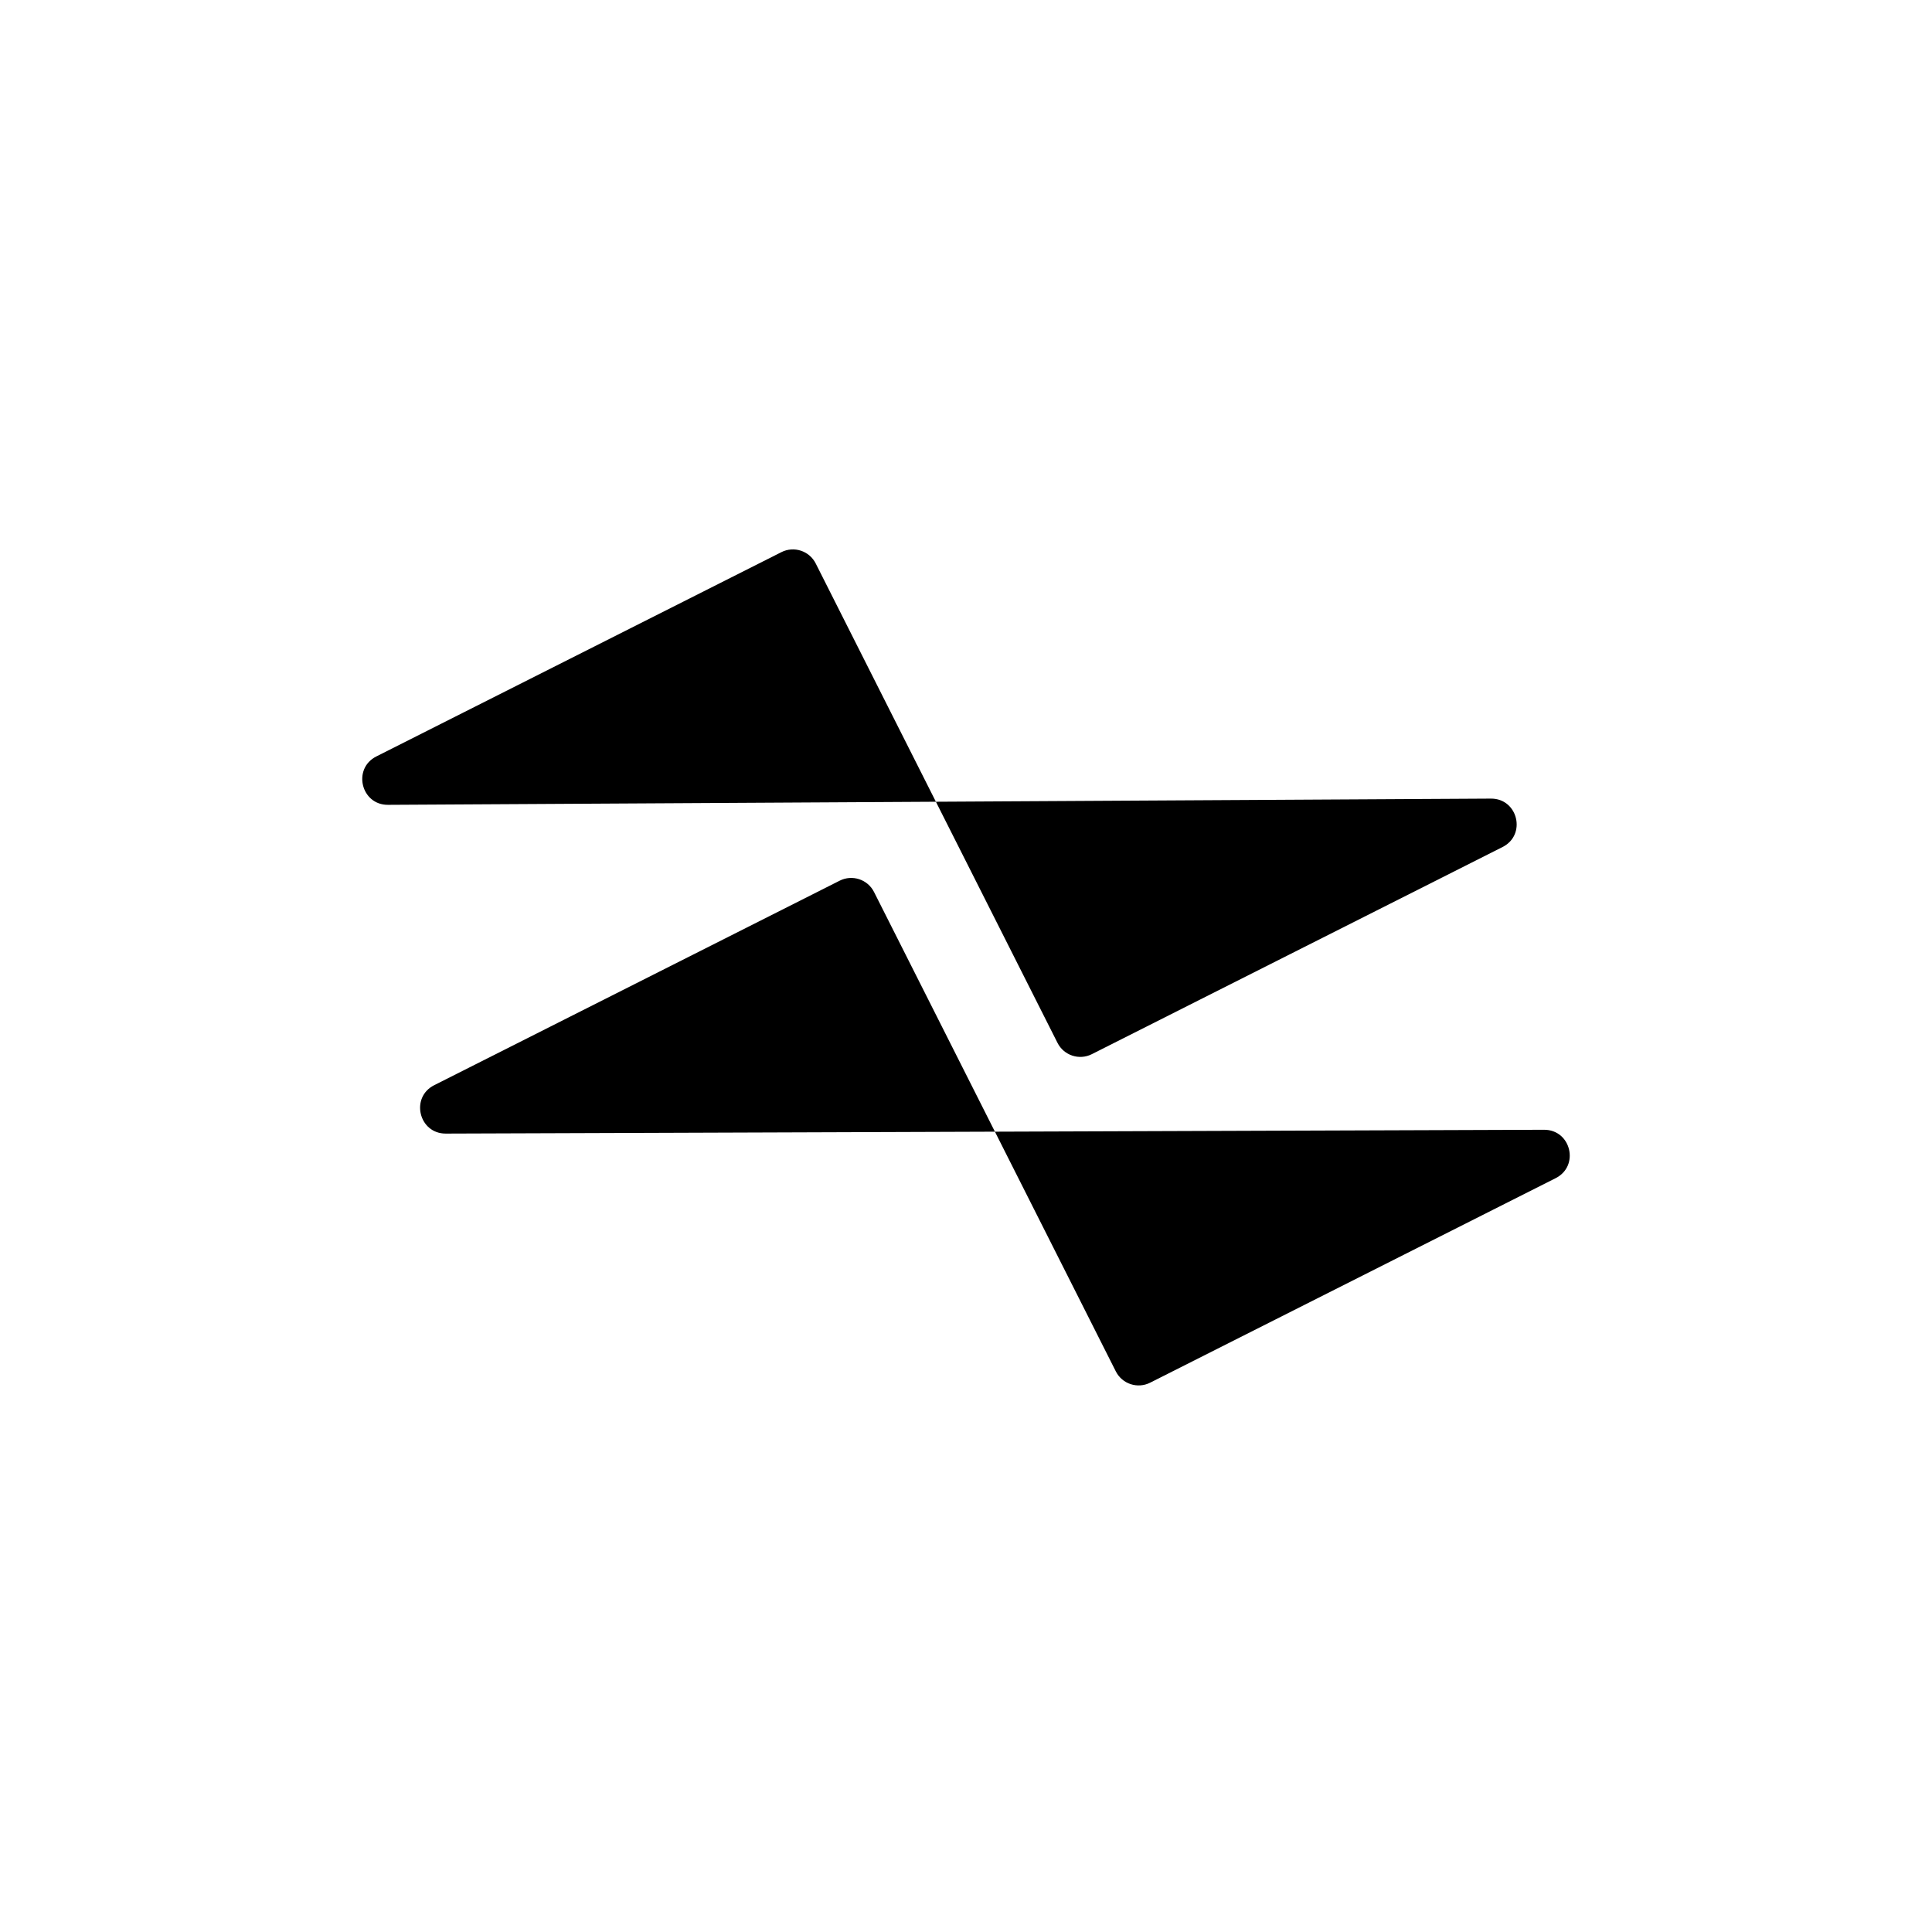 <svg width="320" height="320" viewBox="0 0 320 320" fill="none" xmlns="http://www.w3.org/2000/svg">
<path d="M190.501 229.016C188.413 230.069 185.867 229.23 184.813 227.142L144.767 147.742C143.714 145.654 141.167 144.815 139.079 145.868L71.915 179.743C67.925 181.755 69.368 187.774 73.836 187.758L255.744 187.125C260.213 187.11 261.656 193.128 257.666 195.141L190.501 229.016Z" fill="black"/>
<path d="M129.421 91.455C131.509 90.401 134.056 91.24 135.109 93.329L175.155 172.729C176.208 174.817 178.755 175.656 180.843 174.603L248.875 140.29C252.869 138.276 251.417 132.249 246.944 132.275L64.265 133.306C59.792 133.331 58.34 127.305 62.334 125.29L129.421 91.455Z" fill="black"/>
</svg>
